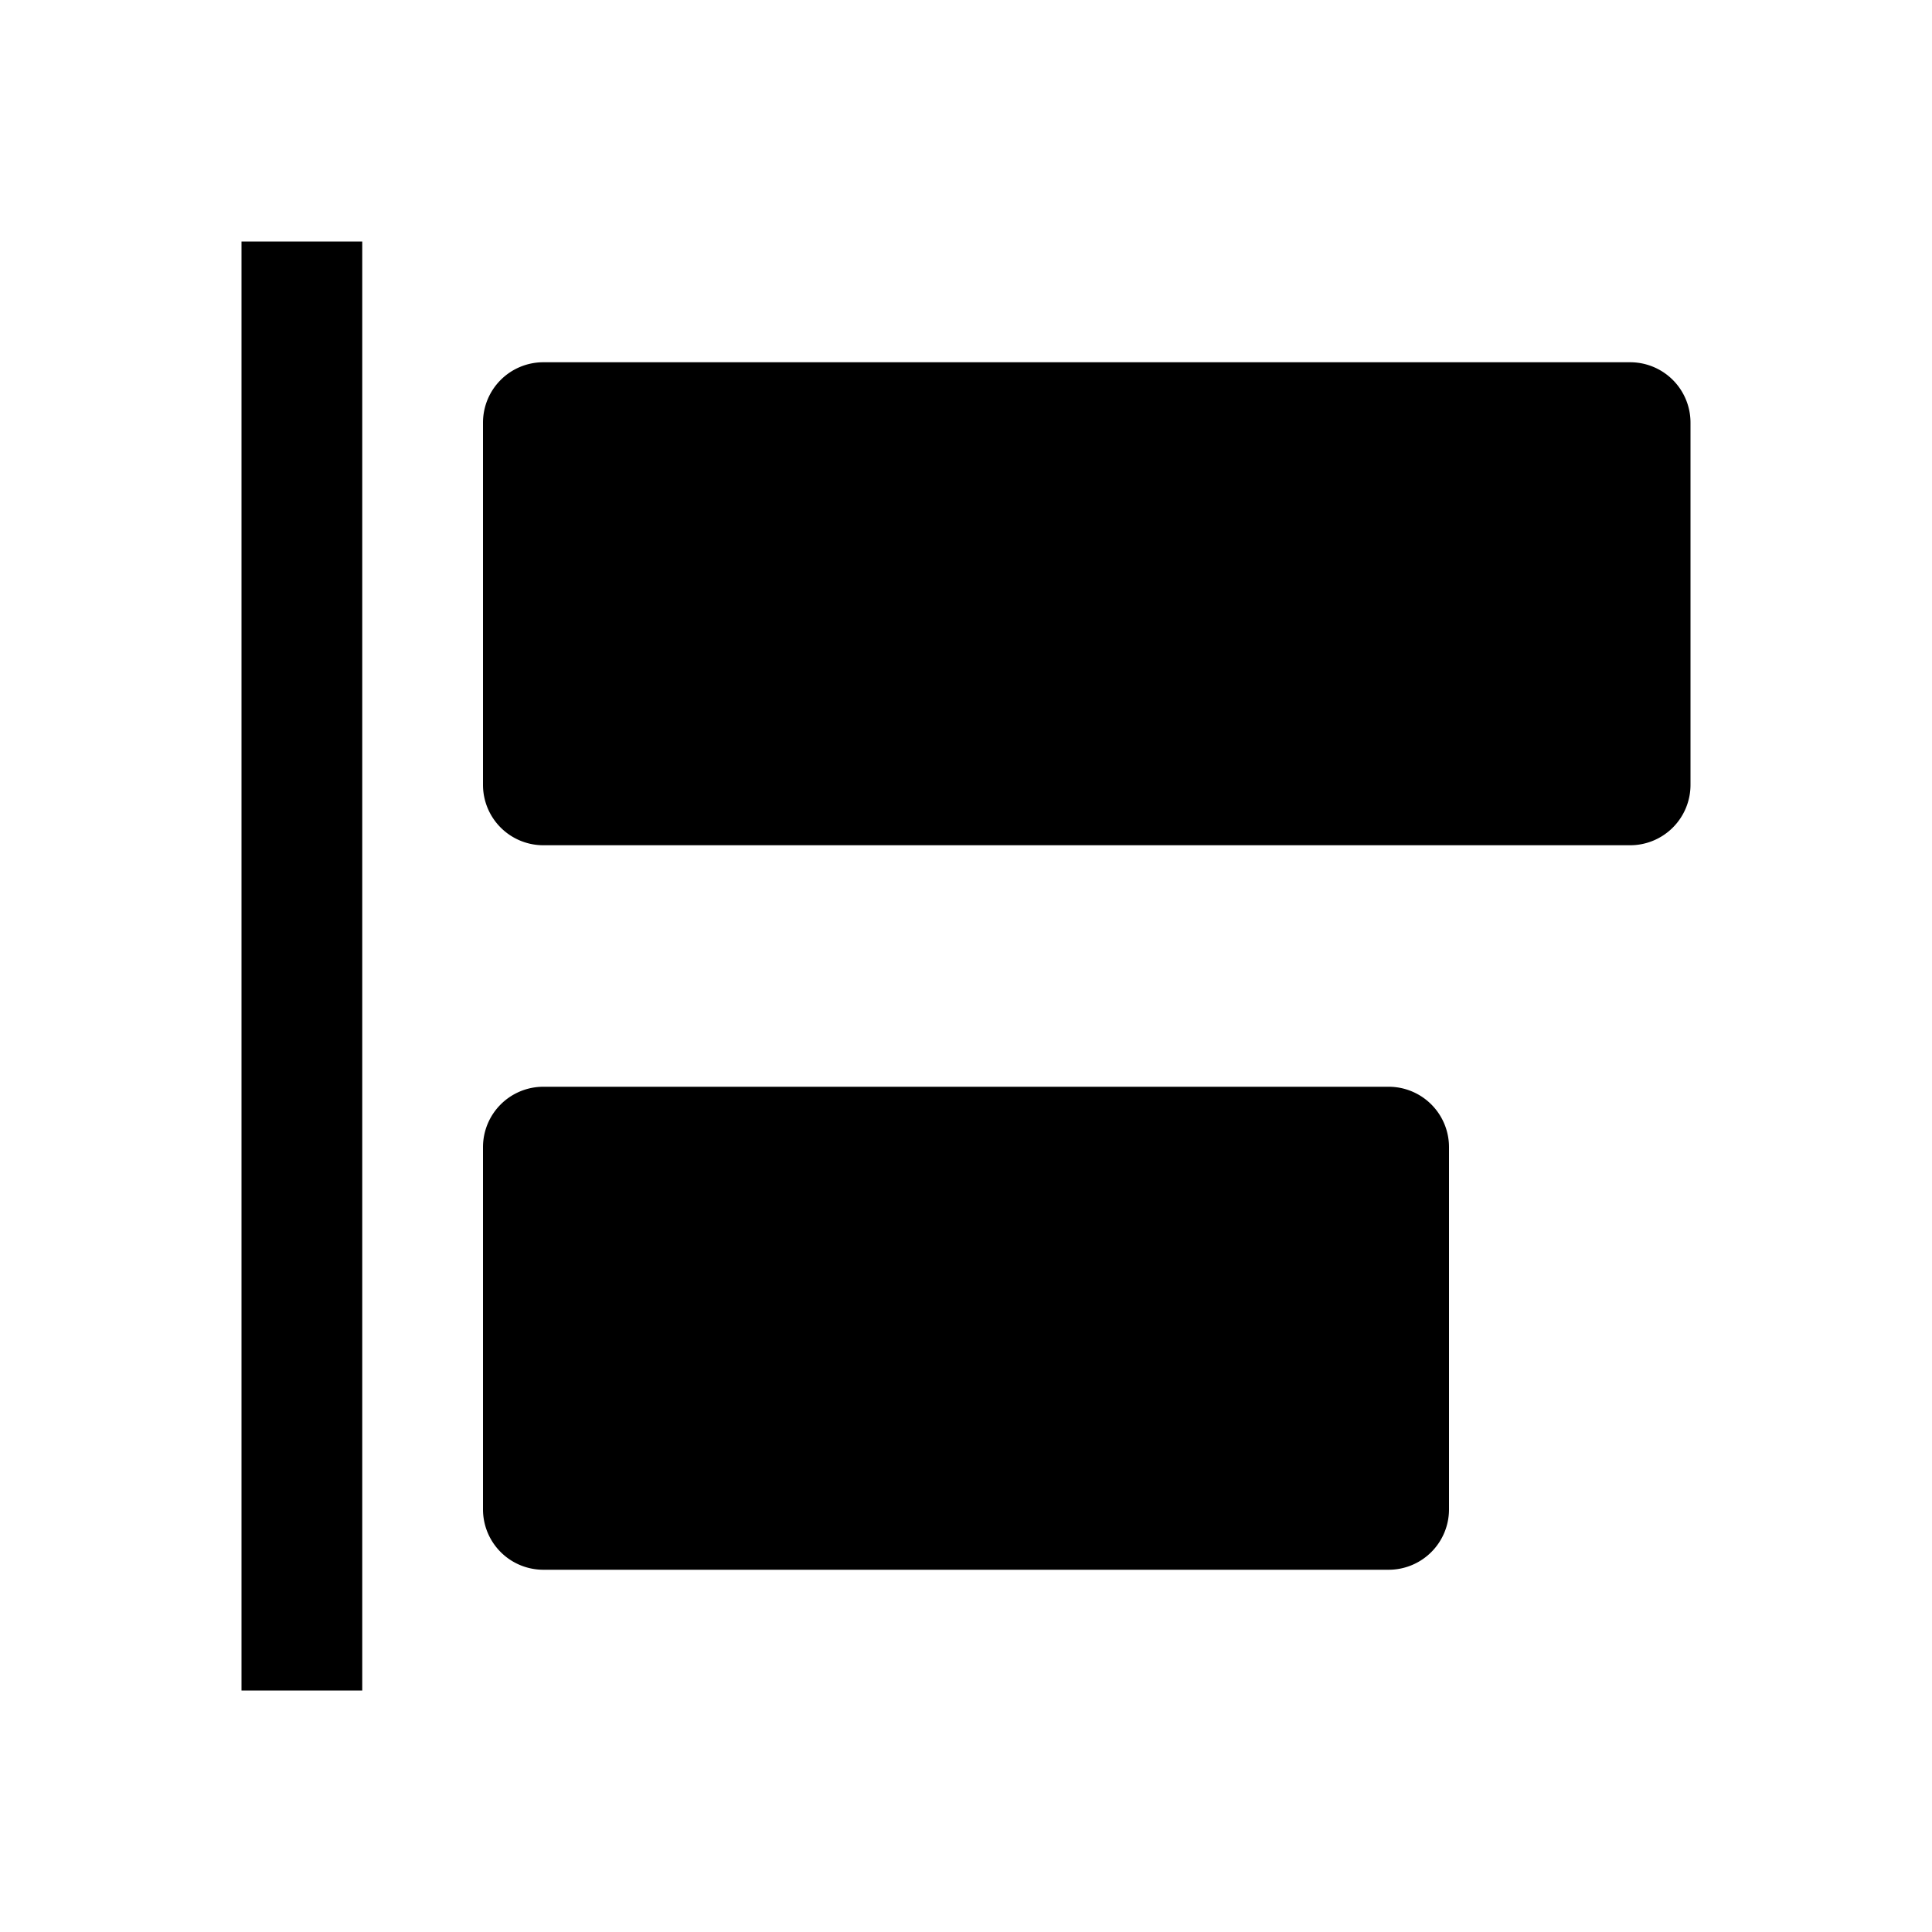 <svg xmlns="http://www.w3.org/2000/svg" xmlns:xlink="http://www.w3.org/1999/xlink" width="16" height="16" viewBox="0 0 16 16"><path fill="currentColor" fill-rule="evenodd" d="M2 14V2h1v12zM4 3.5a.5.5 0 0 1 .5-.5h9a.5.5 0 0 1 .5.5v3a.5.5 0 0 1-.5.5h-9a.5.5 0 0 1-.5-.5zm0 6a.5.5 0 0 1 .5-.5h7a.5.5 0 0 1 .5.5v3a.5.5 0 0 1-.5.5h-7a.5.5 0 0 1-.5-.5z" clip-rule="evenodd"/></svg>